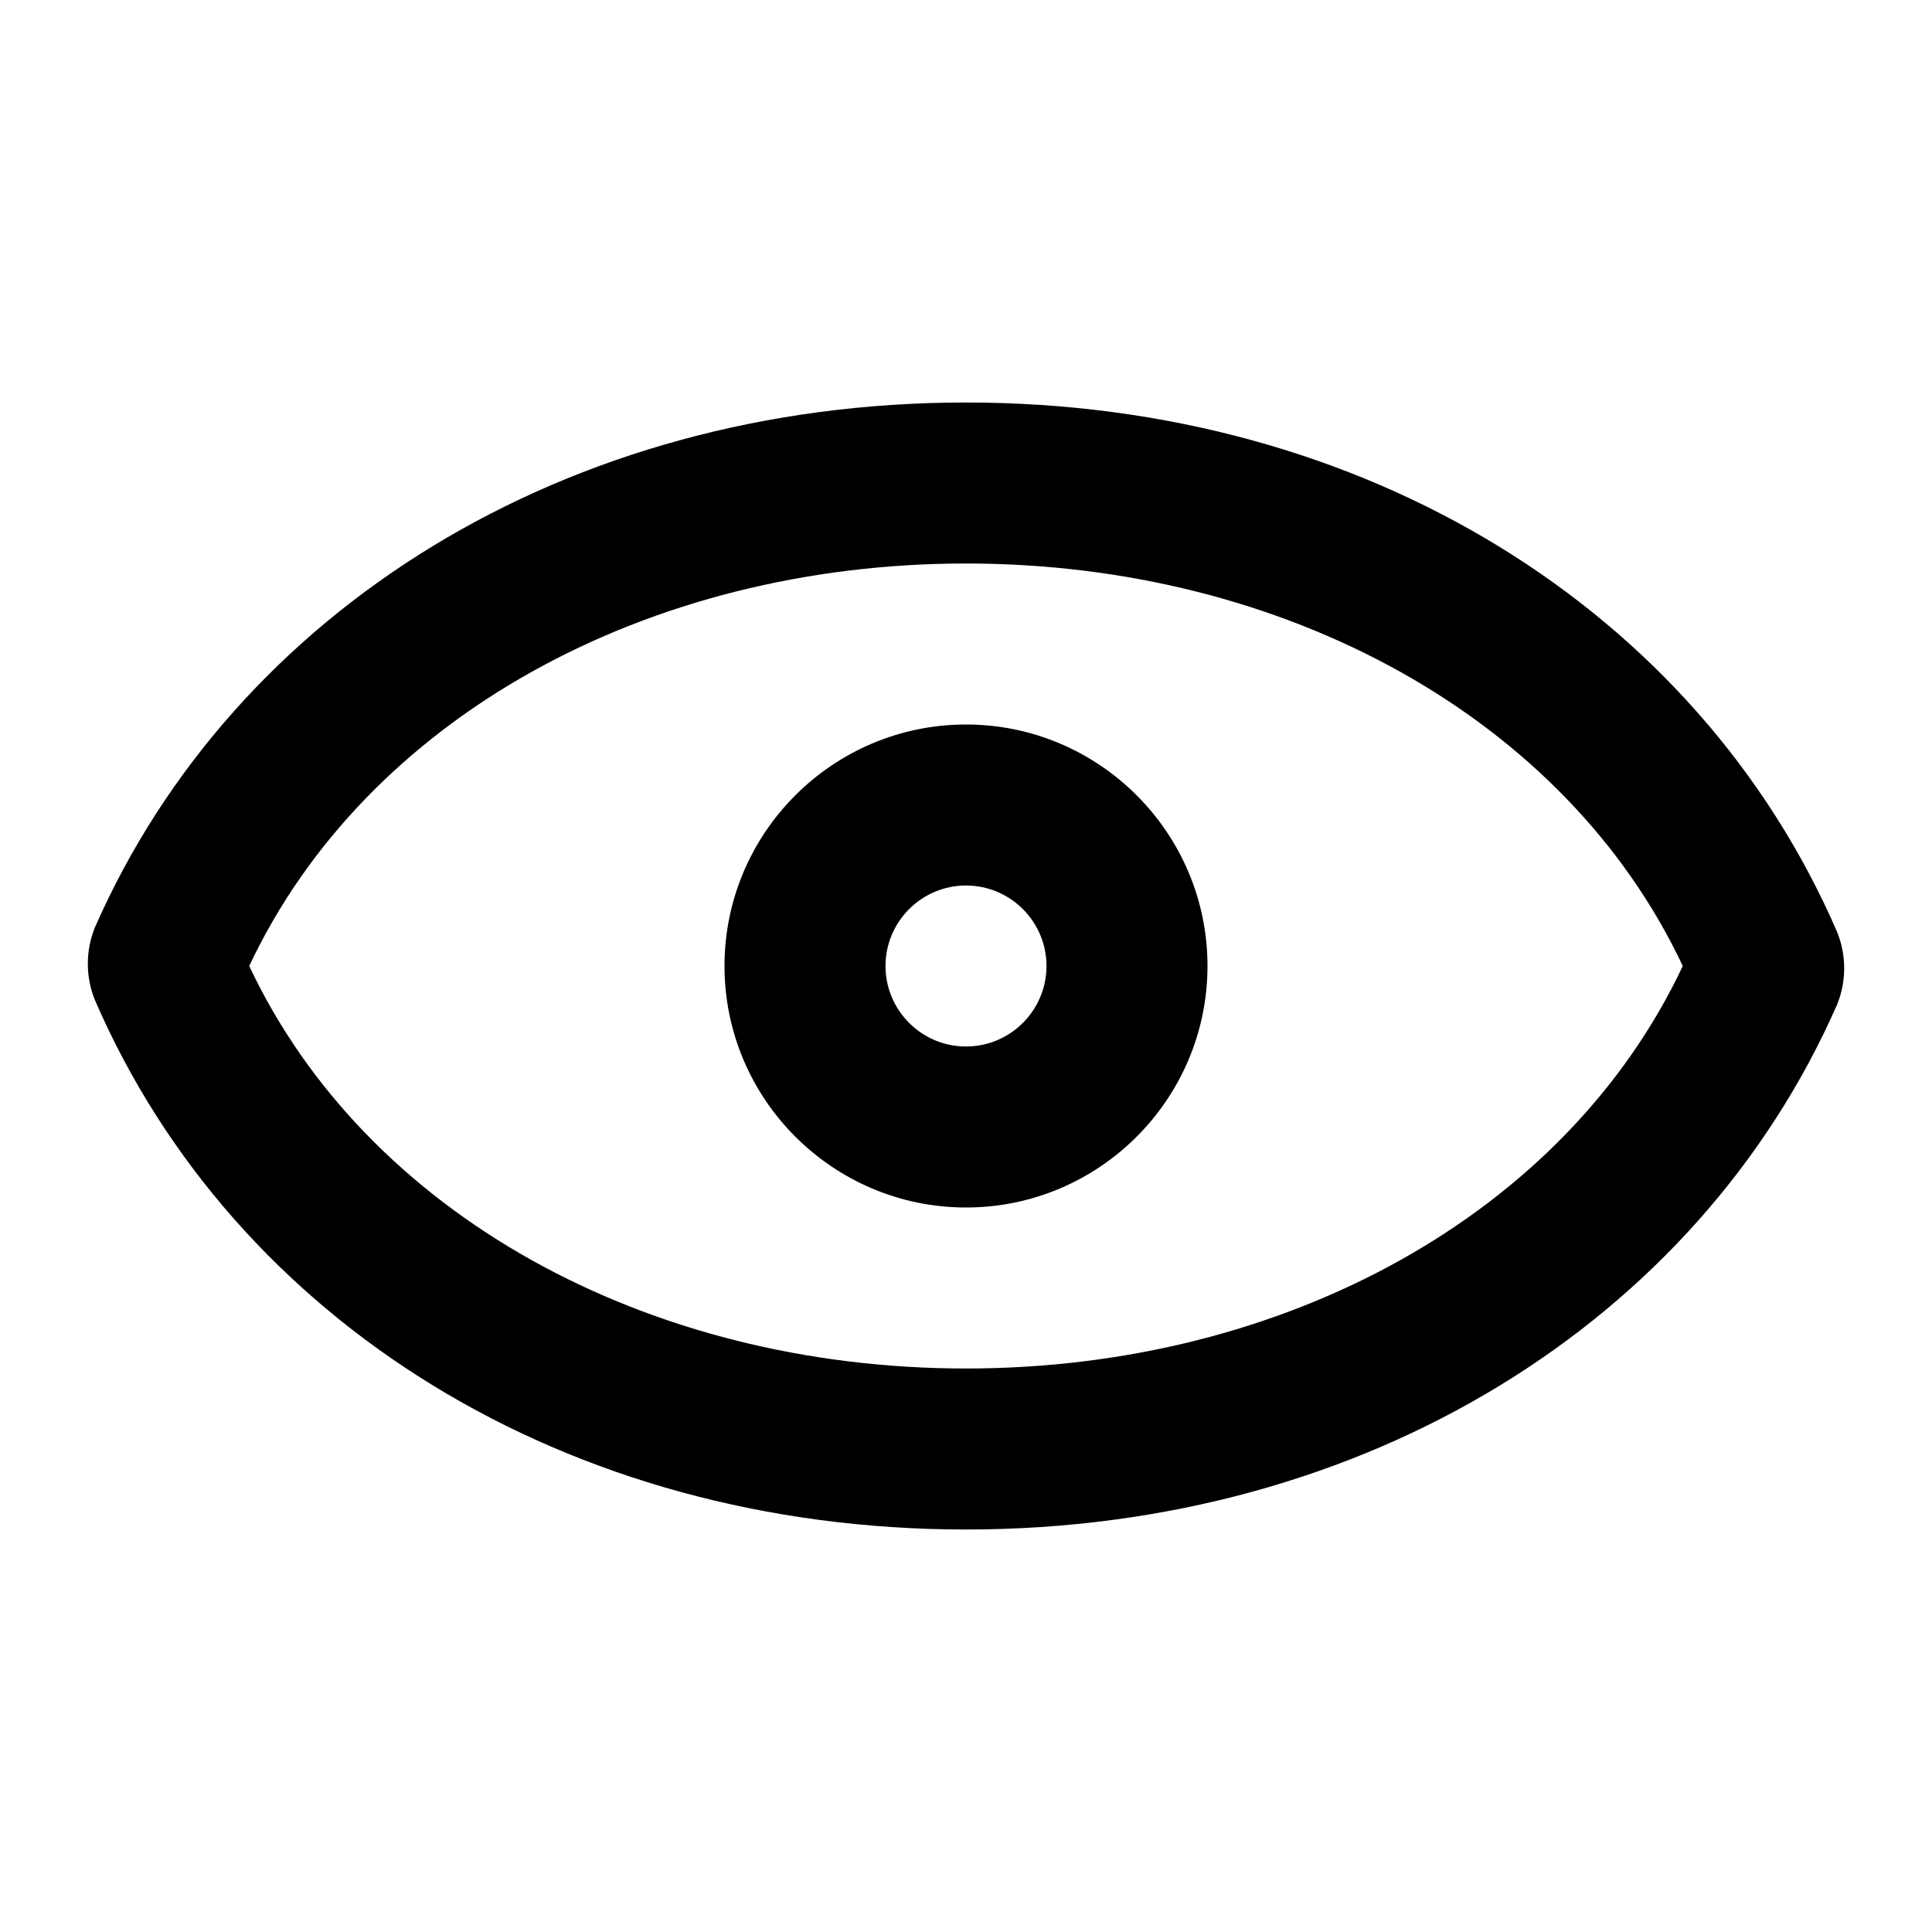 <svg width="24" height="24" viewBox="0 0 24 24" fill="none" xmlns="http://www.w3.org/2000/svg">
  <path d="M12 5C7.031 5 2.91 7.586 1.181 11.516C1.061 11.807 1.061 12.137 1.181 12.428C2.91 16.414 7.031 19 12 19C16.969 19 21.09 16.414 22.819 12.484C22.939 12.193 22.939 11.863 22.819 11.572C21.09 7.586 16.969 5 12 5ZM12 17C8.041 17 4.548 15.082 3.096 12C4.548 8.918 8.041 7 12 7C15.959 7 19.452 8.918 20.904 12C19.452 15.082 15.959 17 12 17Z" fill="currentColor"/>
  <path d="M12 9C10.346 9 9 10.346 9 12C9 13.654 10.346 15 12 15C13.654 15 15 13.654 15 12C15 10.346 13.654 9 12 9ZM12 13C11.449 13 11 12.551 11 12C11 11.449 11.449 11 12 11C12.551 11 13 11.449 13 12C13 12.551 12.551 13 12 13Z" fill="currentColor"/>
</svg>